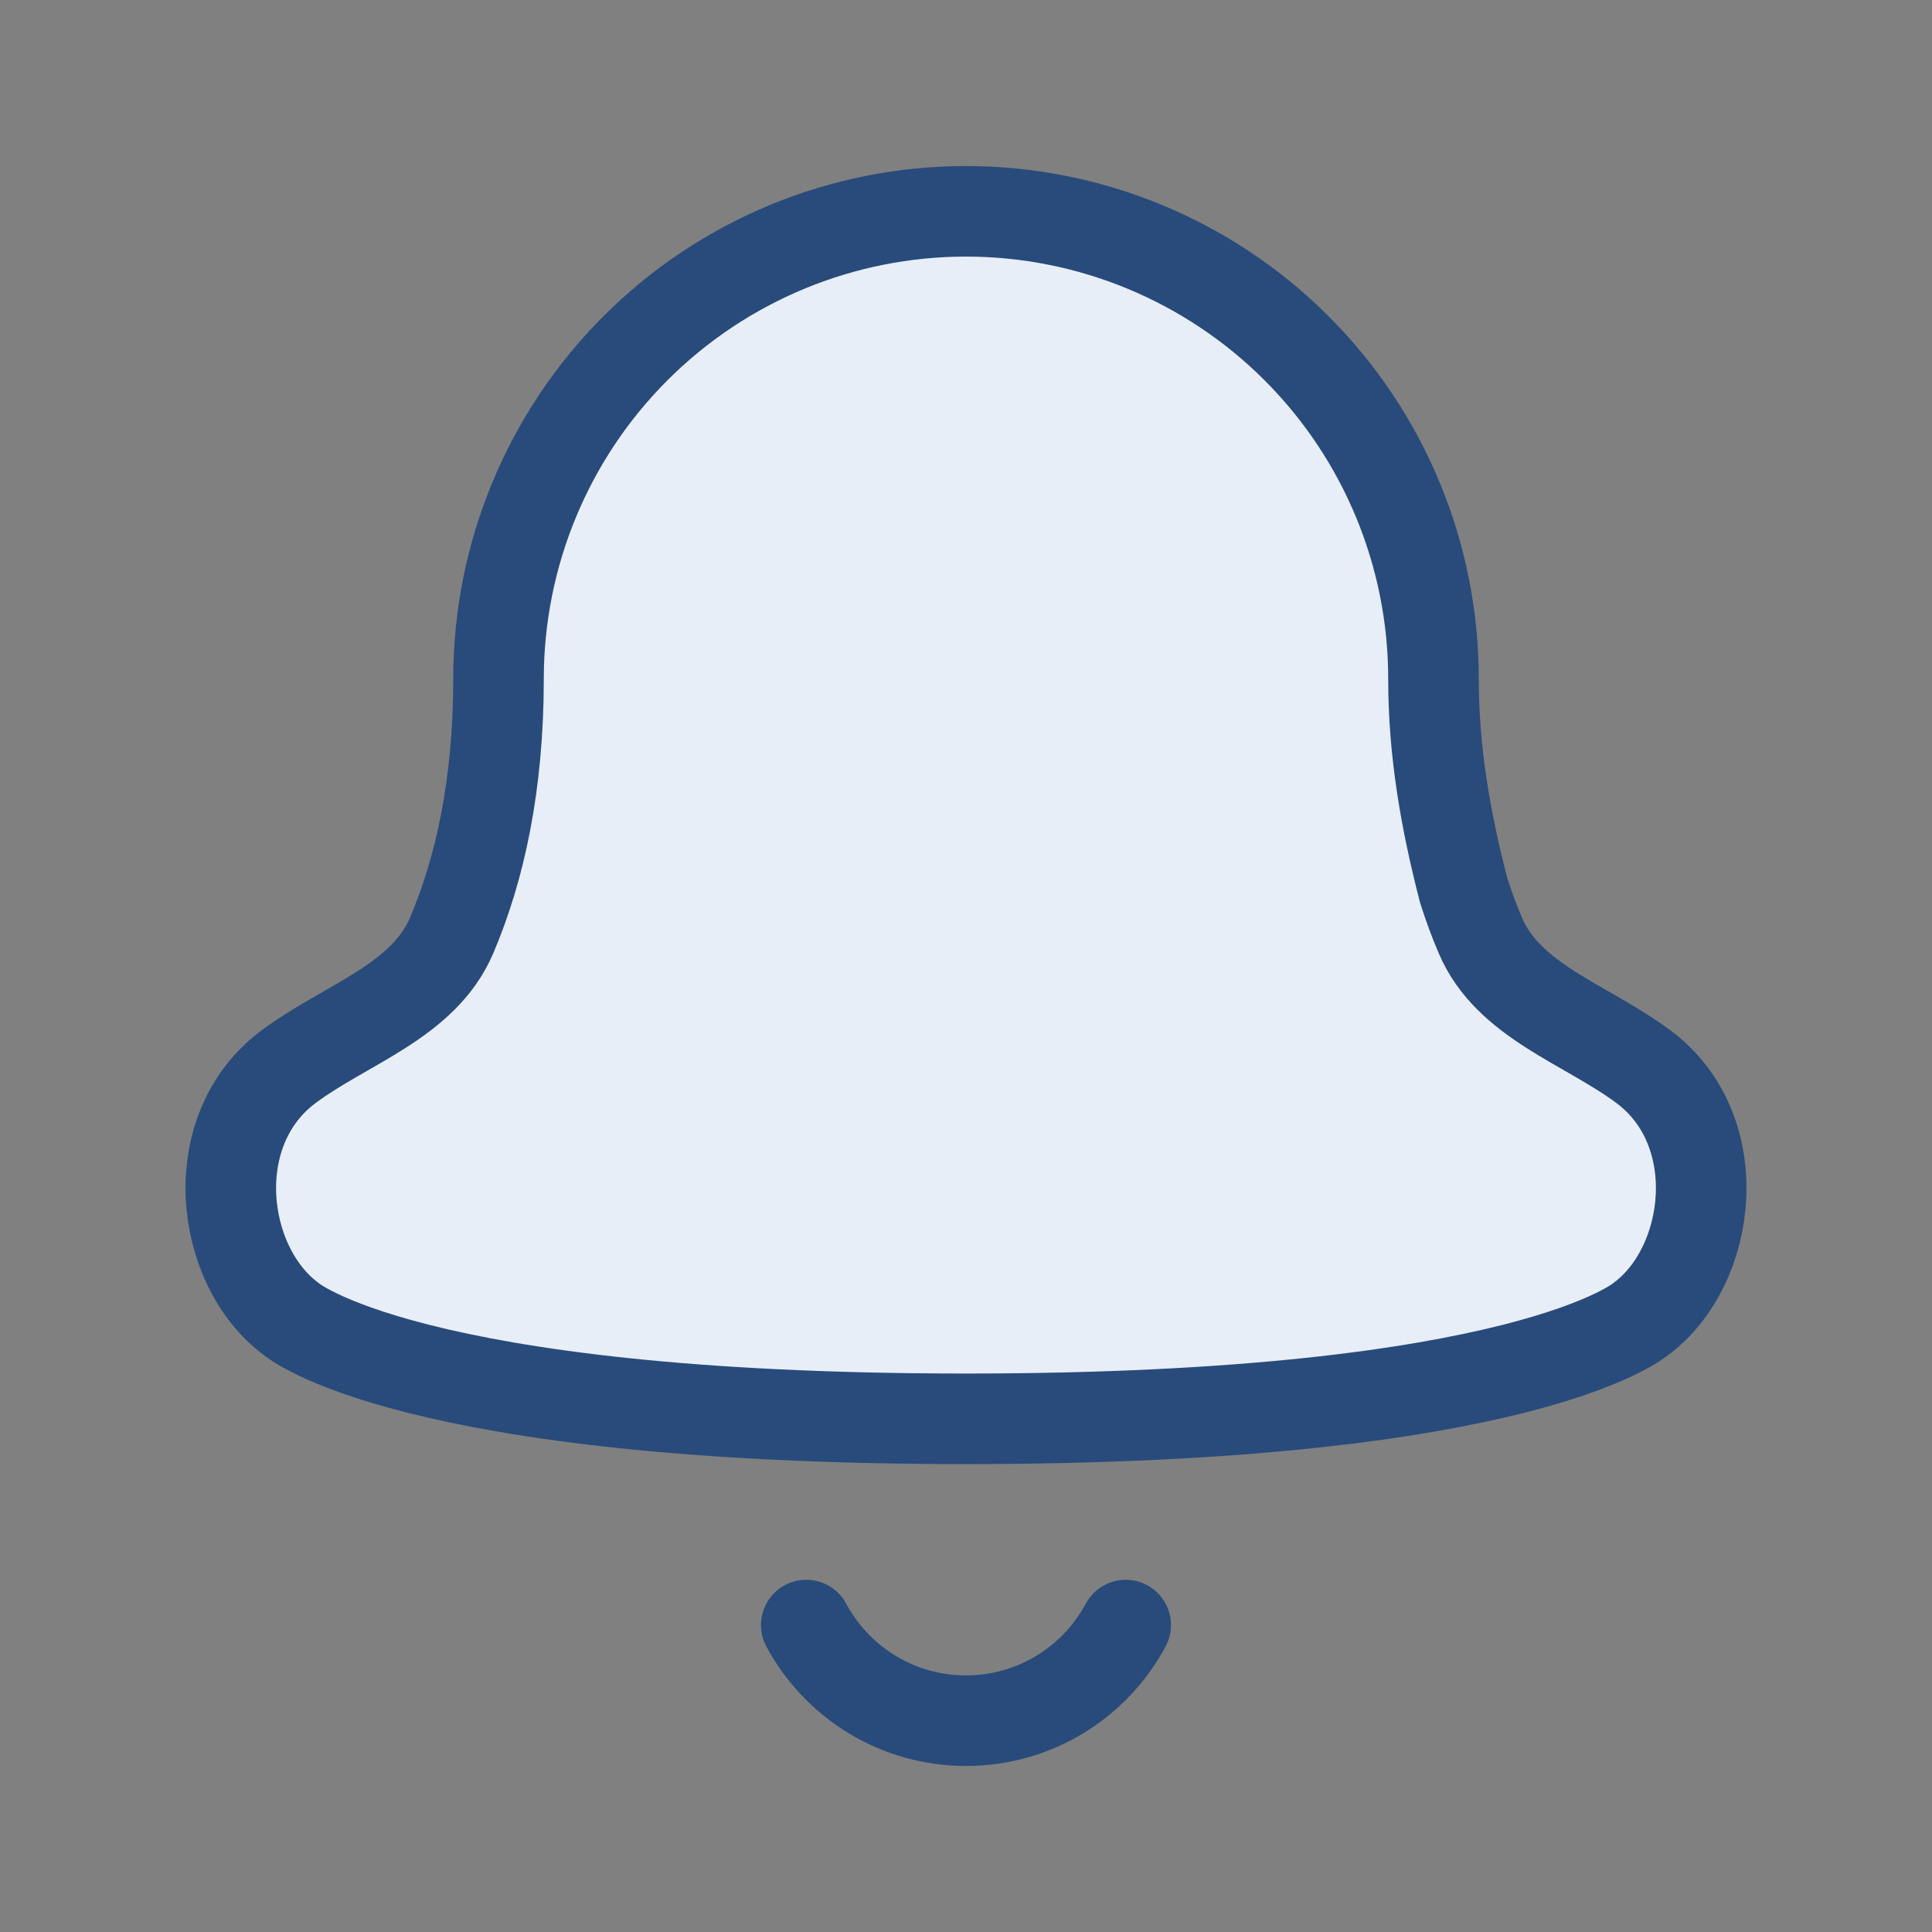 <svg width="32" height="32" viewBox="0 0 32 32" fill="none" xmlns="http://www.w3.org/2000/svg">
<rect x="0" y="0" width="32" height="32" fill="#808080" stroke="none"/>
<path d="M13.354 26.916C13.86 27.859 14.855 28.5 16 28.5C17.145 28.5 18.14 27.859 18.645 26.916" stroke="#284B7B" stroke-width="1.5" stroke-linecap="round" stroke-linejoin="round"/>
<path d="M10.525 5.768C11.977 4.316 13.946 3.5 16 3.5C18.054 3.5 20.023 4.316 21.475 5.768C22.927 7.22 23.743 9.19 23.743 11.243C23.743 12.451 23.943 13.587 24.243 14.748C24.327 15.011 24.419 15.259 24.519 15.493C24.983 16.585 26.26 16.957 27.214 17.663C28.637 18.716 28.362 20.971 27.178 21.846C27.178 21.846 25.267 23.5 16 23.5C6.733 23.5 4.822 21.846 4.822 21.846C3.638 20.971 3.363 18.716 4.786 17.663C5.74 16.957 7.017 16.585 7.481 15.493C7.944 14.405 8.257 13.014 8.257 11.243C8.257 9.19 9.073 7.22 10.525 5.768Z" fill="#E8EEF7"/>
<path d="M10.525 5.768C11.977 4.316 13.946 3.5 16 3.5C18.054 3.5 20.023 4.316 21.475 5.768C22.927 7.22 23.743 9.19 23.743 11.243C23.743 12.451 23.943 13.587 24.243 14.748C24.327 15.011 24.419 15.259 24.519 15.493C24.983 16.585 26.26 16.957 27.214 17.663C28.637 18.716 28.362 20.971 27.178 21.846C27.178 21.846 25.267 23.5 16 23.5C6.733 23.5 4.822 21.846 4.822 21.846C3.638 20.971 3.363 18.716 4.786 17.663C5.74 16.957 7.017 16.585 7.481 15.493C7.944 14.405 8.257 13.014 8.257 11.243C8.257 9.19 9.073 7.22 10.525 5.768Z" stroke="#284B7B" stroke-width="1.5" stroke-linecap="round" stroke-linejoin="round"/>
</svg>
